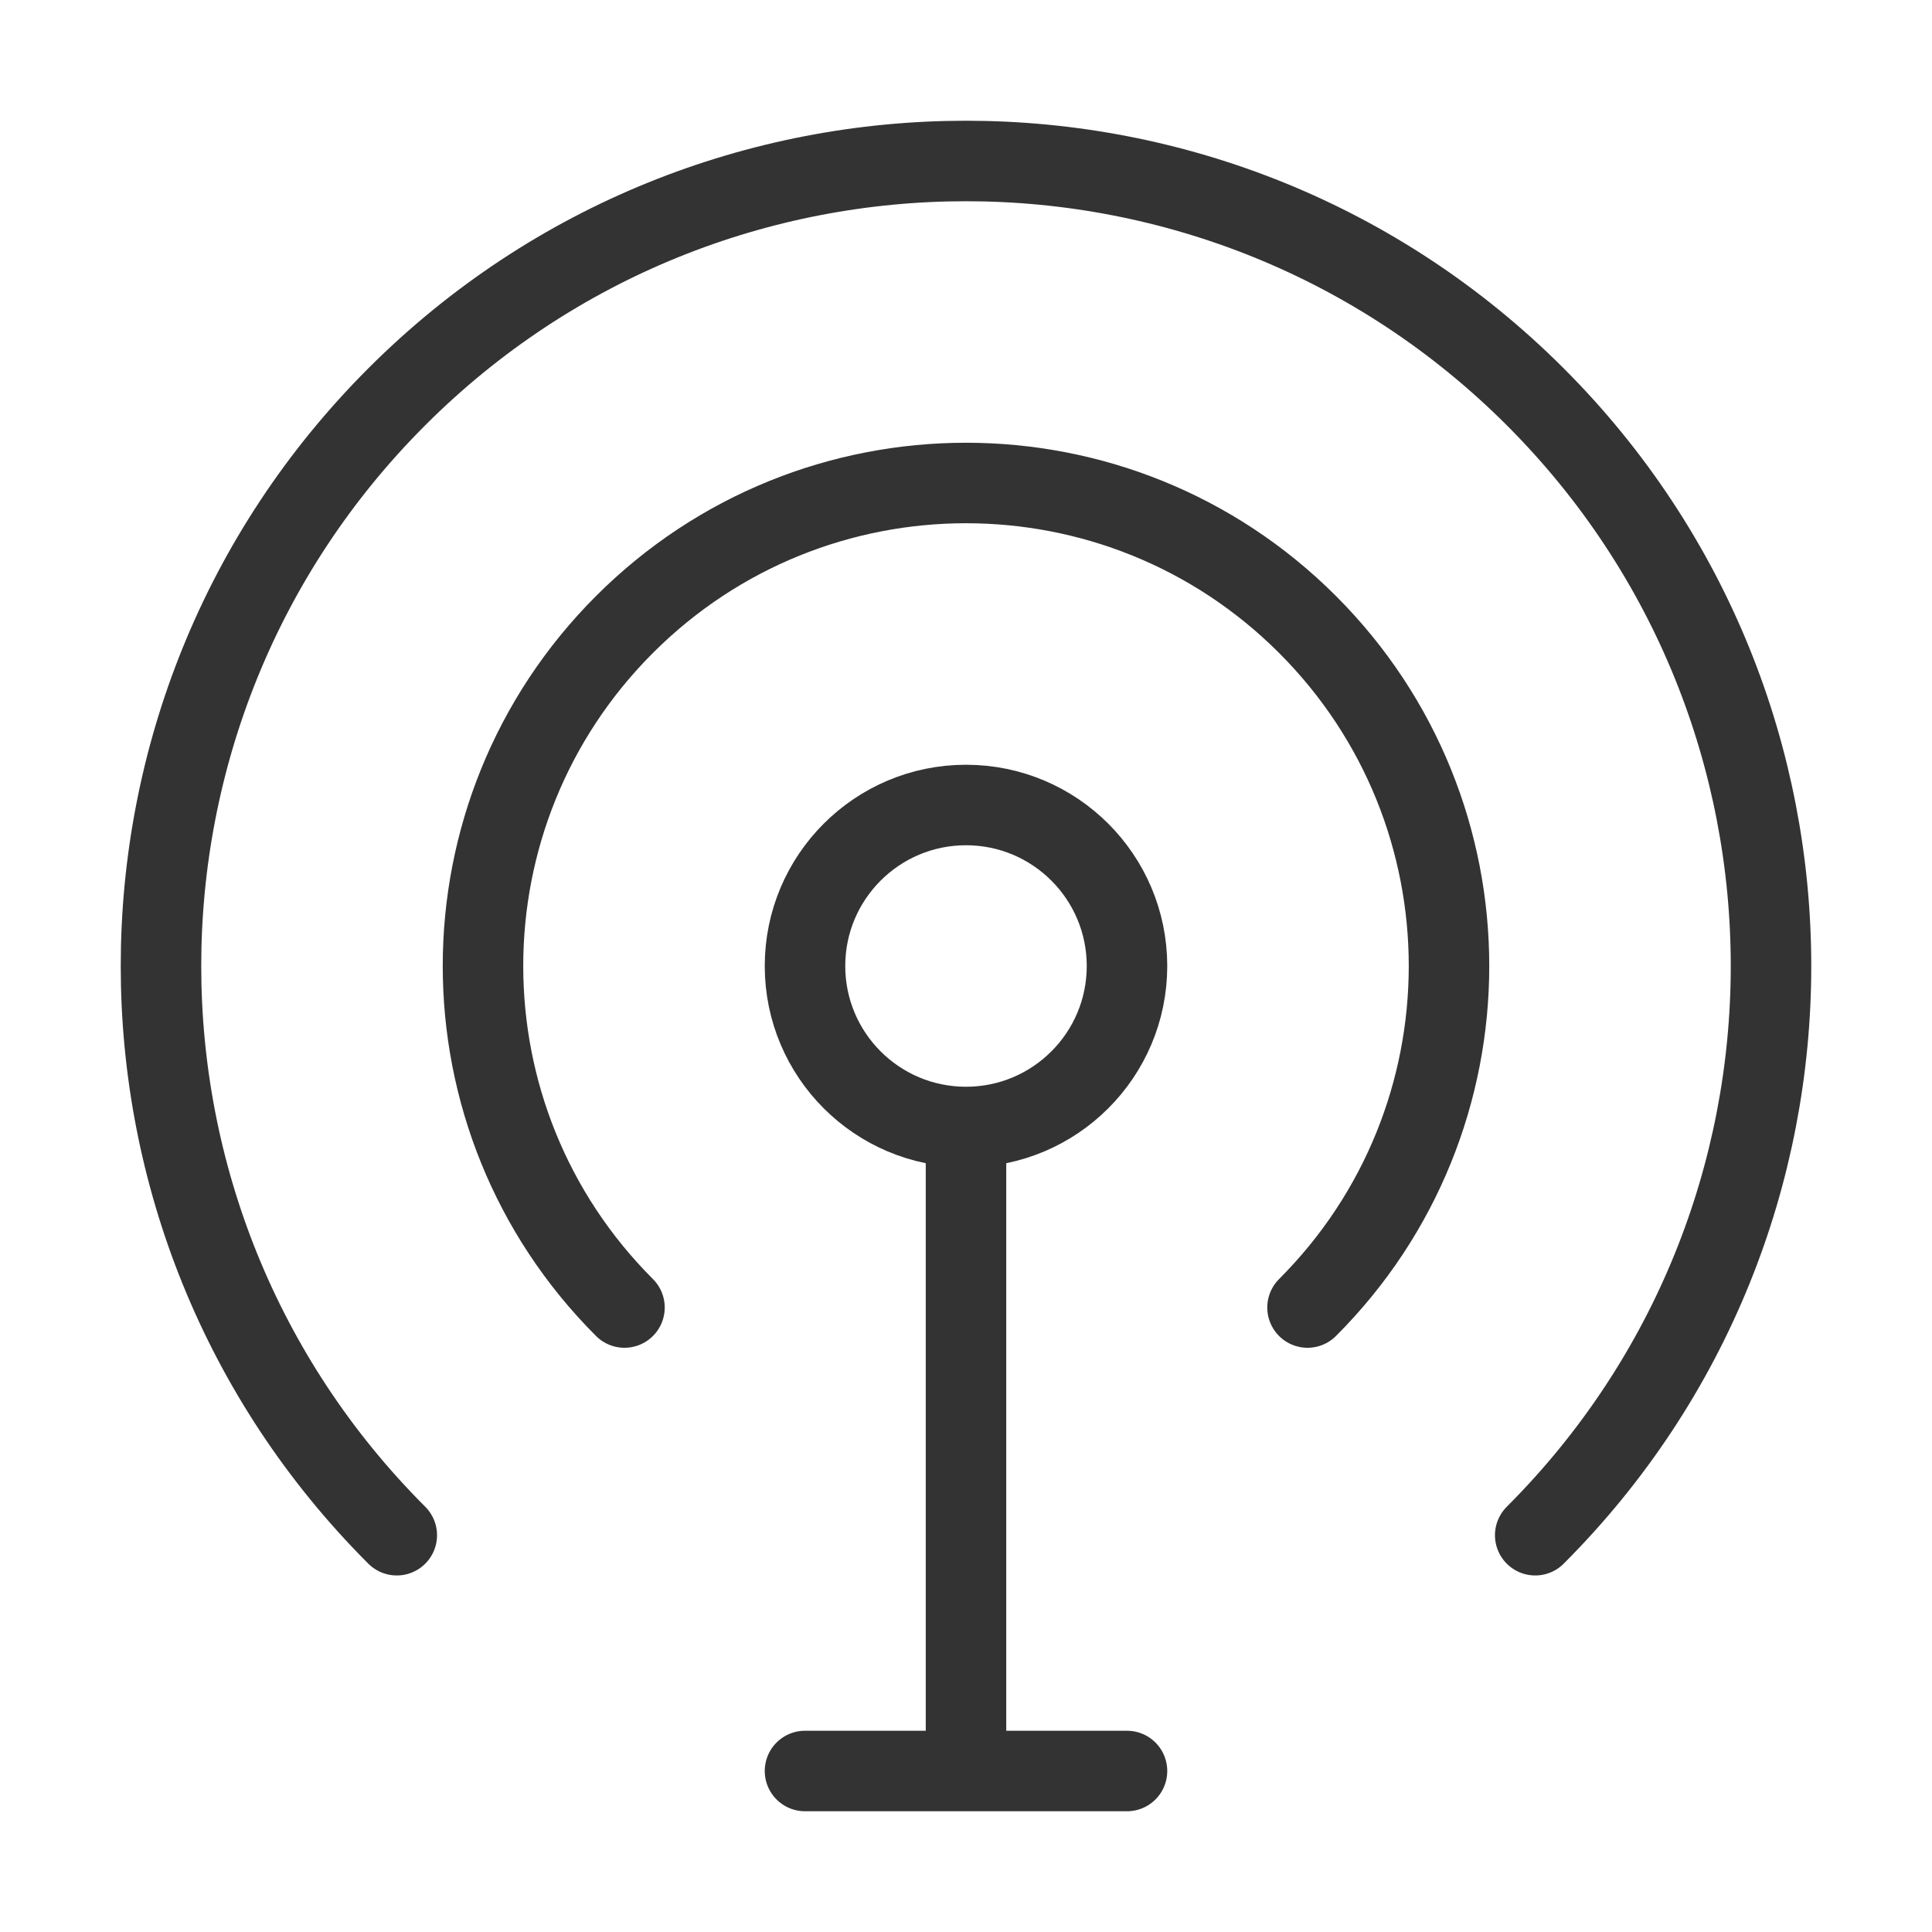 <svg width="48" height="48" viewBox="0 0 48 48" fill="none" xmlns="http://www.w3.org/2000/svg"><path d="M38.142 38.142C45.953 30.332 45.953 17.668 38.142 9.858C30.332 2.047 17.668 2.047 9.858 9.858C2.047 17.668 2.047 30.332 9.858 38.142M32.485 32.485C37.172 27.799 37.172 20.201 32.485 15.515C27.799 10.828 20.201 10.828 15.515 15.515C10.828 20.201 10.828 27.799 15.515 32.485" stroke="#333" stroke-width="2" stroke-linecap="round" stroke-linejoin="round"/><path d="M28 24C28 26.209 26.209 28 24 28C21.791 28 20 26.209 20 24C20 21.791 21.791 20 24 20C26.209 20 28 21.791 28 24Z" fill="none"/><path d="M24 28C26.209 28 28 26.209 28 24C28 21.791 26.209 20 24 20C21.791 20 20 21.791 20 24C20 26.209 21.791 28 24 28ZM24 28V44M24 44H28M24 44H20" stroke="#333" stroke-width="2" stroke-linecap="round" stroke-linejoin="round"/></svg>